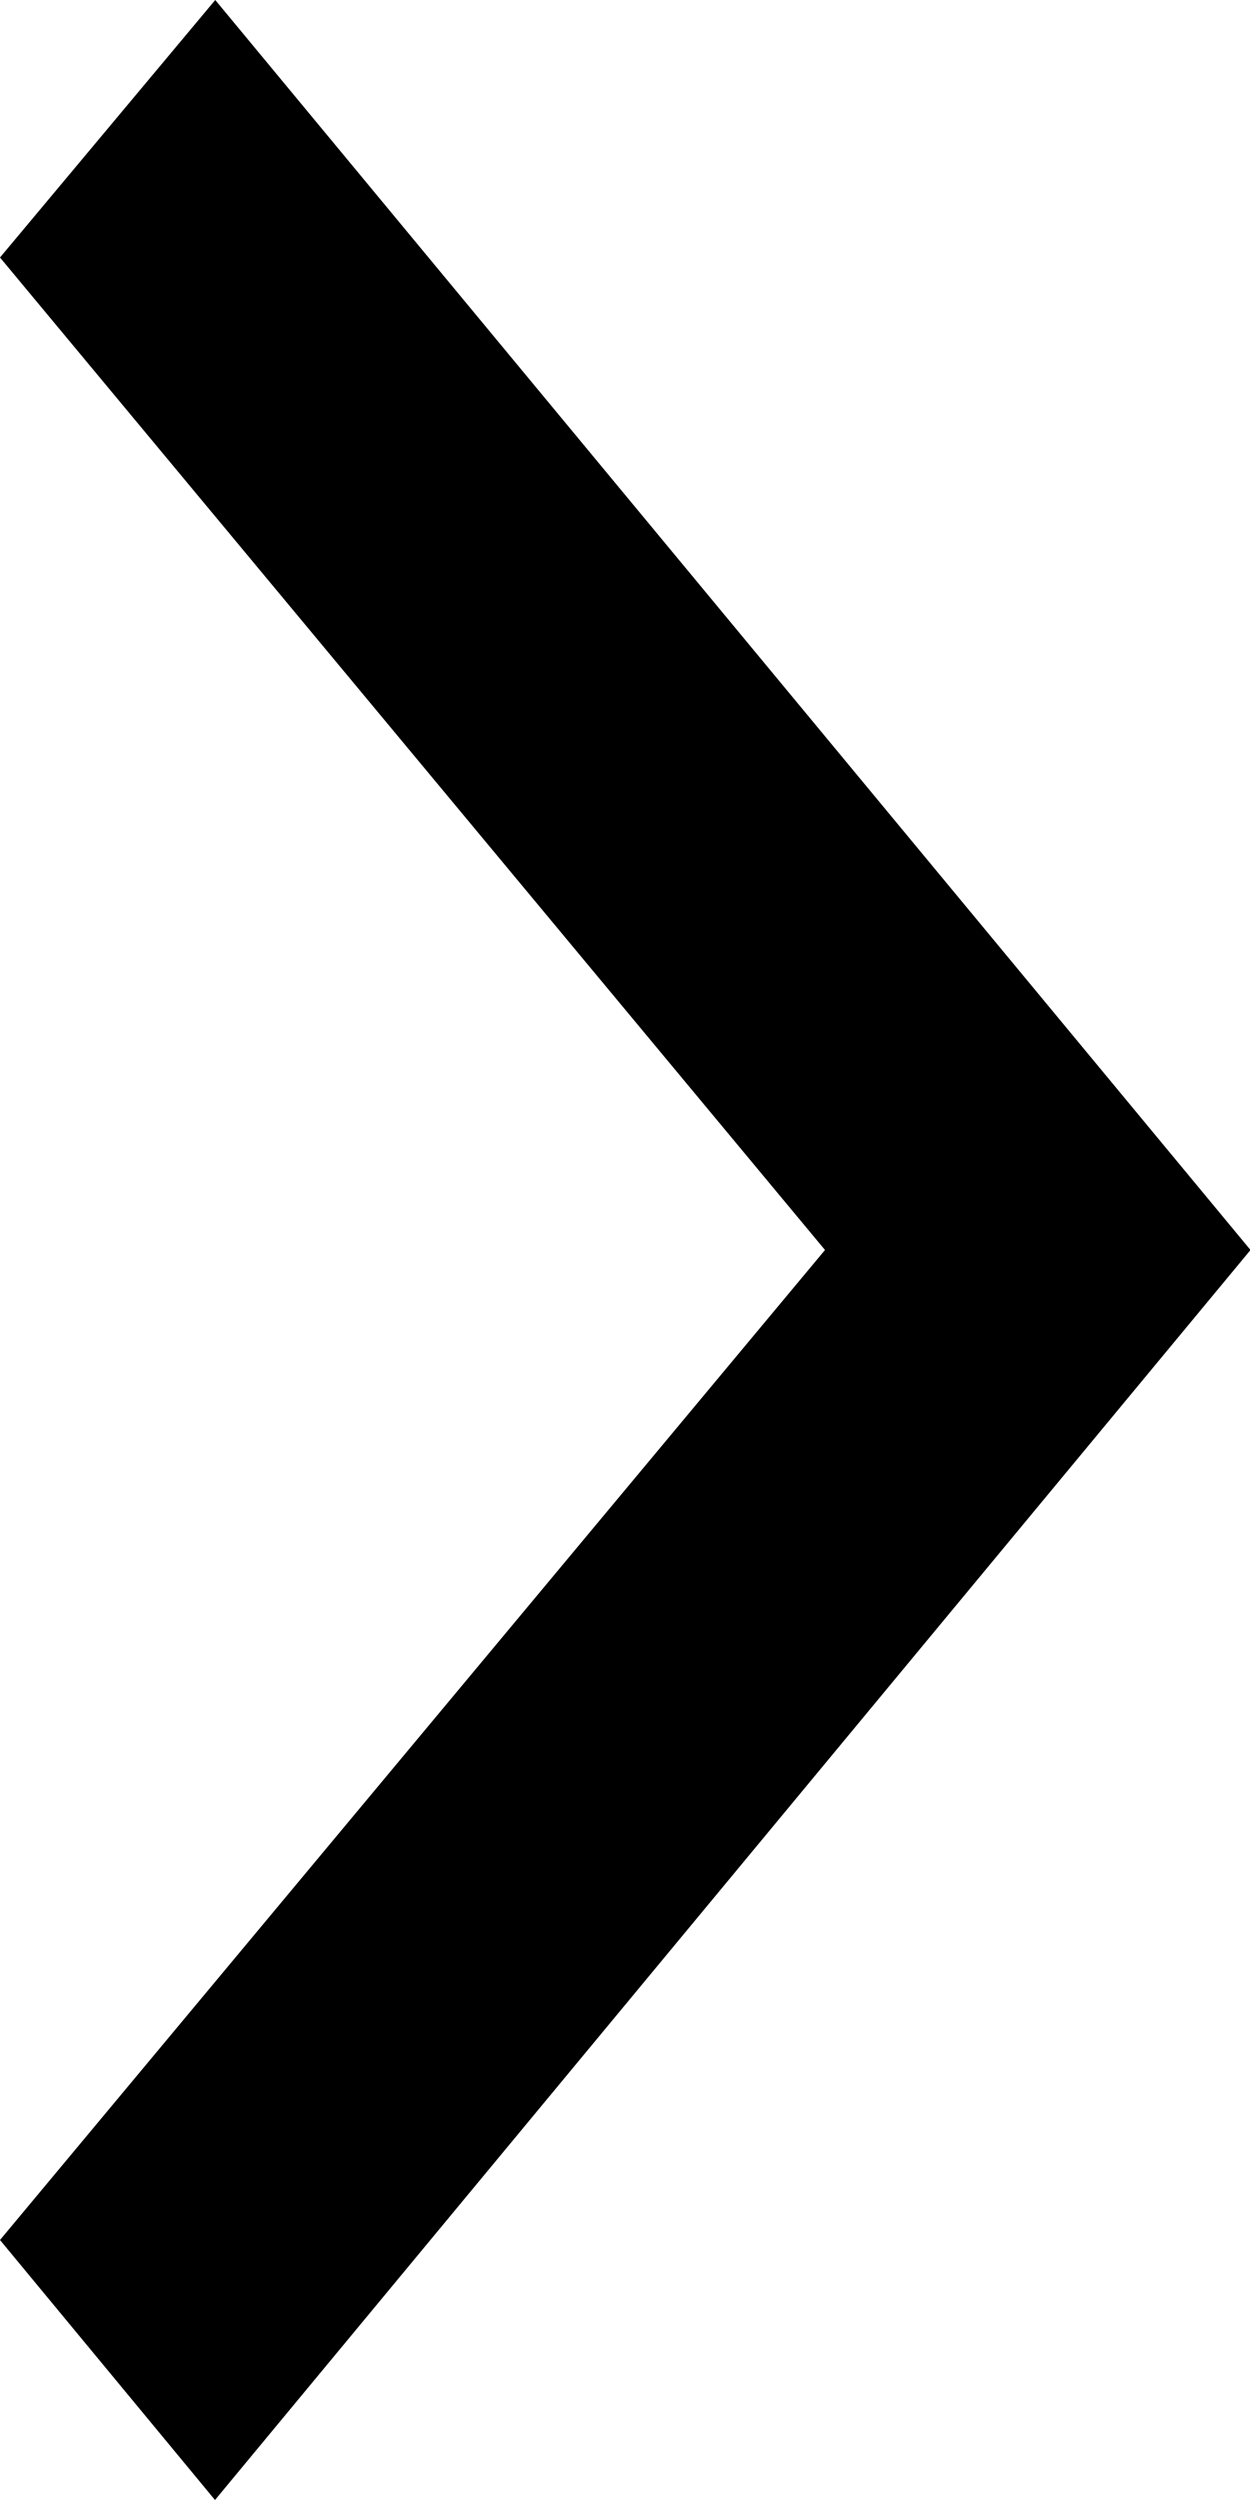 <svg xmlns="http://www.w3.org/2000/svg" width="5" height="10" viewBox="0 0 5 10">
  <defs>
    <style>
      .cls-1 {
        fill-rule: evenodd;
      }
    </style>
  </defs>
  <path id="Button_icon_копия" class="cls-1" d="M545.86,4054L545,4052.96l3.3-3.96-3.3-3.97,0.861-1.03,4.141,5h0Z" transform="translate(-545 -4044)"/>
</svg>
